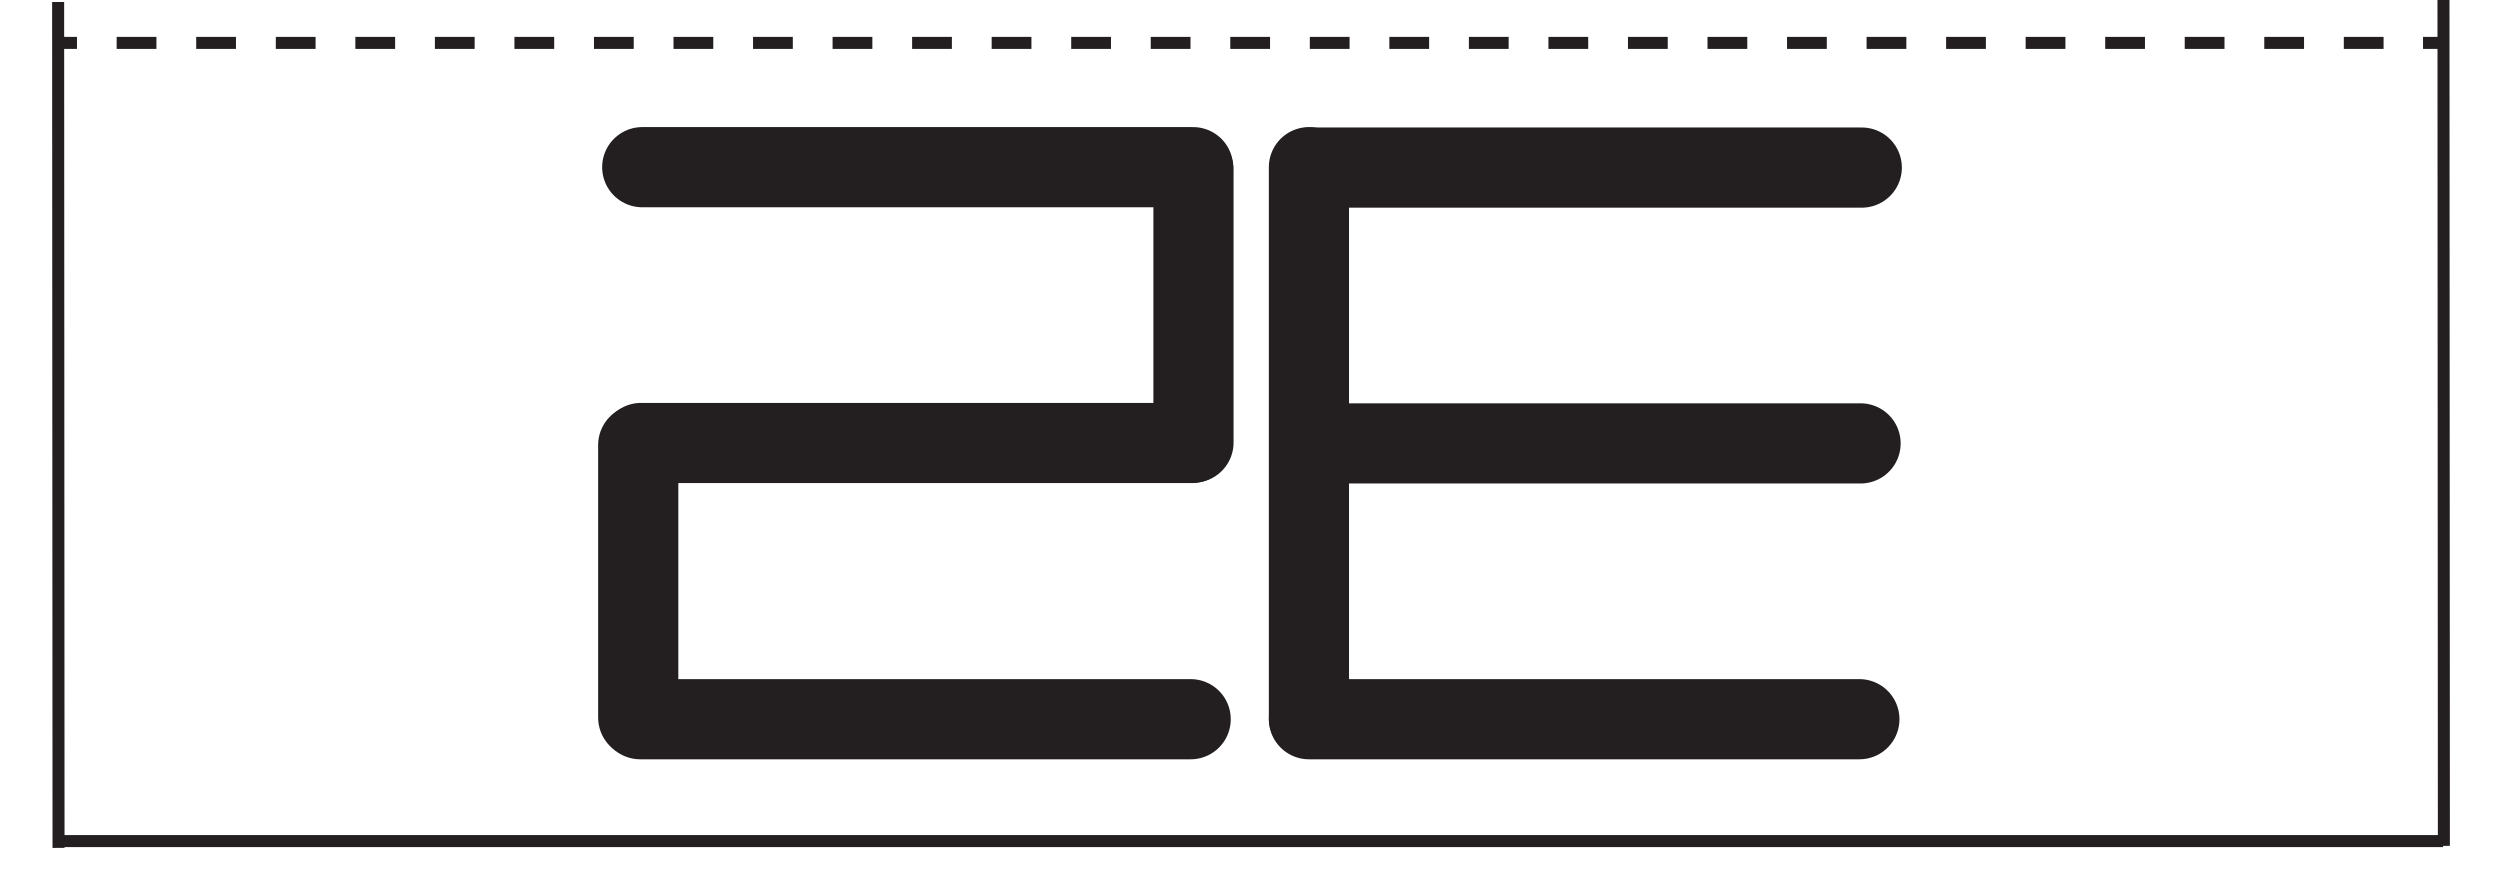 <?xml version="1.0" encoding="utf-8"?>
<!-- Generator: Adobe Illustrator 27.9.1, SVG Export Plug-In . SVG Version: 6.00 Build 0)  -->
<svg version="1.1" id="Layer_1" xmlns="http://www.w3.org/2000/svg" xmlns:xlink="http://www.w3.org/1999/xlink" x="0px" y="0px"
	 viewBox="0 0 623.6 221.1" style="enable-background:new 0 0 623.6 221.1;" xml:space="preserve">
<style type="text/css">
	.st0{fill:none;stroke:#231F20;stroke-width:3;stroke-miterlimit:10;}
	.st1{fill:none;stroke:#231F20;stroke-width:3;stroke-miterlimit:10;stroke-dasharray:9.92,9.92,9.92,9.92;}
	.st2{fill:none;stroke:#231F20;stroke-width:3;stroke-miterlimit:10;stroke-dasharray:9.92,9.92,9.92,9.92,9.92,9.92;}
	.st3{display:none;}
	.st4{display:inline;fill:none;stroke:#231F20;stroke-width:20;stroke-linecap:round;stroke-miterlimit:10;}
	.st5{display:inline;}
	.st6{fill:none;stroke:#231F20;stroke-width:20;stroke-linecap:round;stroke-miterlimit:10;}
</style>
<line class="st0" x1="14.2" y1="209.8" x2="609.4" y2="209.8"/>
<g>
	<g>
		<line class="st0" x1="14.2" y1="10.7" x2="19.2" y2="10.7"/>
		<line class="st1" x1="29.1" y1="10.7" x2="63.8" y2="10.7"/>
		<line class="st2" x1="68.8" y1="10.7" x2="599.5" y2="10.7"/>
		<line class="st0" x1="604.4" y1="10.7" x2="609.4" y2="10.7"/>
	</g>
</g>
<line class="st0" x1="14.5" y1="0.5" x2="14.6" y2="211.5"/>
<line class="st0" x1="609.6" y1="211" x2="609.5" y2="0"/>
<g id="합성전용_x3145_" class="st3">
	<line id="_x3145__00000069391285302075539880000017786940458350651801_" class="st4" x1="315" y1="183.2" x2="409" y2="44.8"/>
	<line id="_x3145__00000078735818960452301550000017389724905780898959_" class="st4" x1="394.8" y1="82.7" x2="454.4" y2="181.2"/>
</g>
<g id="_x314E__00000060007193628547708090000001536059862351043219_" class="st3">
	<g id="_x314E_" class="st5">
		<path id="_x30__00000061466819452792643050000000498475016832393874_" class="st6" d="M417.1,136c0,29,24.8,52.5,55.5,52.5"/>
		<path id="_x30__00000093157671026920684620000007789815254335953084_" class="st6" d="M472.6,188.8c27.5,0,49.8-26.1,49.8-58.4"/>
		<path id="_x30__00000145756939392294334830000004196431365526629302_" class="st6" d="M522.5,132.8c0-29-24.8-52.5-55.5-52.5"/>
		<path id="_x30__00000124881669996706407130000010162513249413115321_" class="st6" d="M467,80.3c-27.5,0-49.8,26.1-49.8,58.4"/>
	</g>
	<line id="_x3139__00000097471783429593459940000015920910770986818194_" class="st4" x1="401.1" y1="55" x2="538.5" y2="55"/>
	<line id="_x3139__00000087394199786983190000000009429384128540119939_" class="st4" x1="469.8" y1="55.2" x2="469.8" y2="26.8"/>
</g>
<g id="_x314D_" class="st3">
	<g id="_x3137__00000042731836520828668340000006337340143640785559_" class="st5">
		<g id="_x3134__00000165222218875696387270000006472965841317136052_">
			
				<line id="_x3139__00000010288592894560687200000016503163761411132337_" class="st6" x1="282.8" y1="177.6" x2="282.8" y2="41.5"/>
			
				<line id="_x3139__00000032630682114190619610000008396084582435060399_" class="st6" x1="242.8" y1="179.6" x2="380.2" y2="179.6"/>
		</g>
		<line id="_x3139__00000149360227406405951030000003028602019127643022_" class="st6" x1="243.4" y1="41.6" x2="380.8" y2="41.6"/>
	</g>
	<line id="_x3139__00000020389785494763330460000014288516871107241396_" class="st4" x1="342.8" y1="179.6" x2="342.8" y2="43.5"/>
</g>
<g id="_x314C_" class="st3">
	<g class="st5">
		<g id="_x3134__00000001645991412743827160000003852759599860078468_">
			
				<line id="_x3139__00000090287139169740376770000011846842940066760068_" class="st6" x1="278.8" y1="190.1" x2="278.8" y2="52.7"/>
			
				<line id="_x3139__00000170982861258005566000000000169952736069612212_" class="st6" x1="278.8" y1="190.4" x2="416.2" y2="190.4"/>
		</g>
		<line id="_x3139__00000031202830447182085930000012147424340580055465_" class="st6" x1="279.4" y1="52.8" x2="416.8" y2="52.8"/>
	</g>
	
		<line id="_x3139__00000173874501543415196580000009434284850178602396_" class="st4" x1="279.1" y1="121.6" x2="416.5" y2="121.6"/>
</g>
<g id="_x314B_" class="st3">
	<g id="_x3131__00000076600455539464513130000011292389890065564589_" class="st5">
		<line id="_x3139__00000109007343802252708040000012816241503634945964_" class="st6" x1="380.3" y1="41.9" x2="243" y2="41.9"/>
		
			<line id="_x3139__00000150065272191464596300000012473266504100460960_" class="st6" x1="380.7" y1="41.9" x2="380.7" y2="179.2"/>
	</g>
	
		<line id="_x3139__00000168101722861985122750000005292450564899431343_" class="st4" x1="380.5" y1="110.6" x2="243.1" y2="110.6"/>
</g>
<g id="_x314A__00000094576017343493310170000014423528671209553839_" class="st3">
	<g id="_x314A_" class="st5">
		<g id="_x3145__00000109003574905719137300000004819937033670983349_">
			
				<line id="_x3145__00000124880515289858281710000001842125960698392743_" class="st6" x1="242.8" y1="191.8" x2="380.5" y2="59.1"/>
			
				<line id="_x3145__00000105388965180024089850000003437604346223392180_" class="st6" x1="327.2" y1="125" x2="380.8" y2="189.8"/>
		</g>
		<line id="_x3139__00000004518700713660761140000004174889933754506428_" class="st6" x1="243" y1="58" x2="380.4" y2="58"/>
	</g>
	<line id="_x3139__00000061431495356108983230000014693758017774055828_" class="st4" x1="311.8" y1="57.7" x2="311.8" y2="29.3"/>
</g>
<g id="_x3148_" class="st3">
	<g id="_x3145__00000176036552172950426980000012335897941521950640_" class="st5">
		
			<line id="_x3145__00000092416354804798785700000001988866793398494082_" class="st6" x1="409.8" y1="178.5" x2="547.5" y2="45.8"/>
		<line id="_x3145_" class="st6" x1="494.2" y1="111.7" x2="547.8" y2="176.5"/>
	</g>
	<line id="_x3139__00000088133878169359345240000016316202019467337150_" class="st4" x1="410" y1="44.6" x2="547.4" y2="44.6"/>
</g>
<g id="_x3147_" class="st3">
	<path id="_x30__00000160176543013836628730000012730868243718474662_" class="st4" d="M259.1,112c0,29,24.8,52.5,55.5,52.5"/>
	<path id="_x30__00000002384560913540772100000005079009347425563028_" class="st4" d="M314.6,164.8c27.5,0,49.8-26.1,49.8-58.4"/>
	<path id="_x30_" class="st4" d="M364.5,108.8c0-29-24.8-52.5-55.5-52.5"/>
	<path id="_x30__00000040557645117408956490000011533728137049625220_" class="st4" d="M309,56.3c-27.5,0-49.8,26.1-49.8,58.4"/>
</g>
<g id="_x3145__00000142870259340541009940000006755774677788516248_" class="st3">
	<line id="_x3145__00000100381136246387521990000013902550105797212861_" class="st4" x1="304.7" y1="180.2" x2="431.6" y2="41.8"/>
	<line id="_x3145__00000051347419555813084490000017131989260068608911_" class="st4" x1="412.3" y1="79.7" x2="492.8" y2="178.2"/>
</g>
<g id="_x3142_" class="st3">
	<g id="_x3137__00000074423522935271685570000008946941002837525679_" class="st5">
		<g id="_x3134__00000146473094887297759060000008916255655018799283_">
			<line id="_x3139__00000088827096486837987840000009411798041411290009_" class="st6" x1="281" y1="188.6" x2="281" y2="52.5"/>
			
				<line id="_x3139__00000127746553045022437560000007779725822773515923_" class="st6" x1="281" y1="190.6" x2="418.4" y2="190.6"/>
		</g>
		<line id="_x3139__00000128454363689753285960000002444805915811546810_" class="st6" x1="280.6" y1="121.6" x2="418" y2="121.6"/>
	</g>
	<line id="_x3139__00000078766469499516181990000009847093463023771054_" class="st4" x1="419" y1="190.6" x2="419" y2="54.5"/>
</g>
<g id="_x3141_" class="st3">
	<g id="_x3137__00000041996193579129870860000018112059000794020743_" class="st5">
		<g id="_x3134__00000029007393463256235190000004066028602550988441_">
			
				<line id="_x3139__00000068642643578330665220000013758325702068796552_" class="st6" x1="317.8" y1="180.6" x2="317.8" y2="44.5"/>
			
				<line id="_x3139__00000081646259469241984310000000196759611016939676_" class="st6" x1="317.8" y1="182.6" x2="455.2" y2="182.6"/>
		</g>
		<line id="_x3139__00000111182645877281915000000006101002529252084668_" class="st6" x1="318.4" y1="44.6" x2="455.8" y2="44.6"/>
	</g>
	<line id="_x3139__00000139256208464436306160000015392940362400143548_" class="st4" x1="455.8" y1="182.6" x2="455.8" y2="46.5"/>
</g>
<g id="_x3139_" class="st3">
	<g id="_x3137__00000067945023595379726450000008658604344718631314_" class="st5">
		<g id="_x3134__00000026161238134565832540000009179870843955528583_">
			<line id="_x3139__00000170252544995791820790000005432894333748702616_" class="st6" x1="250" y1="121.4" x2="250" y2="53.4"/>
			
				<line id="_x3139__00000138562168379022861440000014495874550241203131_" class="st6" x1="112" y1="190.4" x2="249.4" y2="190.4"/>
		</g>
		<line id="_x3139__00000083793954211842847930000006362460977535931837_" class="st6" x1="112.6" y1="52.7" x2="250" y2="52.7"/>
	</g>
	
		<line id="_x3139__00000032640913909619266610000001005467180365822375_" class="st4" x1="112.3" y1="121.5" x2="249.7" y2="121.5"/>
	<line id="_x3139__00000090255768220654687950000010810690300611831997_" class="st4" x1="111.6" y1="190" x2="111.6" y2="122"/>
</g>
<g id="_x3137_" class="st3">
	<g id="_x3134__00000001654027049463064660000007427190677684144289_" class="st5">
		
			<line id="_x3139__00000073697034119990745490000005941804626529949627_" class="st6" x1="242.8" y1="177.4" x2="242.8" y2="41.4"/>
		
			<line id="_x3139__00000026860701998508214790000012948310303056101517_" class="st6" x1="242.8" y1="179.4" x2="380.2" y2="179.4"/>
	</g>
	<line id="_x3139__00000145775074495612534760000018278726734916752512_" class="st4" x1="243.4" y1="41.8" x2="380.8" y2="41.8"/>
</g>
<g id="_x3134_" class="st3">
	<line id="_x3139__00000071555613146022014170000015797347702650758799_" class="st4" x1="243.1" y1="179.1" x2="243.1" y2="41.7"/>
	
		<line id="_x3139__00000062192558353490062280000009987698426026024124_" class="st4" x1="243.1" y1="179.4" x2="380.5" y2="179.4"/>
</g>
<g id="_x3131_" class="st3">
	<line id="_x3139__00000132793554623618795300000010115786945768717975_" class="st4" x1="452.3" y1="44.9" x2="315" y2="44.9"/>
	<line id="_x3139__00000150072500724572447510000006977669912199539089_" class="st4" x1="452.7" y1="44.9" x2="452.7" y2="182.2"/>
</g>
<g id="_x3146_" class="st3">
	<g id="_x3145__00000155835702725655190520000013049175087775955095_" class="st5">
		
			<line id="_x3145__00000070105699296778855170000011417271493118784130_" class="st6" x1="130.1" y1="181.2" x2="245.6" y2="42.9"/>
		
			<line id="_x3145__00000083053815238007563500000013212218816715901372_" class="st6" x1="228.1" y1="80.7" x2="301.4" y2="179.2"/>
	</g>
	<g id="_x3145__00000181774991012197975460000009992787965564666499_" class="st5">
		
			<line id="_x3145__00000018208539575609277730000001905334317222132654_" class="st6" x1="322.2" y1="178.2" x2="437.8" y2="39.9"/>
		
			<line id="_x3145__00000113335816160818454360000004679067327889856401_" class="st6" x1="420.2" y1="77.7" x2="493.5" y2="176.2"/>
	</g>
</g>
<g id="_x3132_" class="st3">
	<g id="_x3131__00000169545638465536761440000016178644647123635365_" class="st5">
		<line id="_x3139__00000055673235814159539680000018000241829907757462_" class="st6" x1="463.8" y1="41.9" x2="326.5" y2="41.9"/>
		
			<line id="_x3139__00000159432502928710859030000005206921098544433079_" class="st6" x1="464.2" y1="41.9" x2="464.2" y2="179.2"/>
	</g>
	<g id="_x3131__00000154399362204658902400000001175531250062422170_" class="st5">
		<line id="_x3139__00000175294947283999127110000016918413680622926243_" class="st6" x1="296.8" y1="41.9" x2="159.5" y2="41.9"/>
		
			<line id="_x3139__00000013910700907218518360000006982027086695147410_" class="st6" x1="297.2" y1="41.9" x2="297.2" y2="179.2"/>
	</g>
</g>
<g id="_x3133_" class="st3">
	<g id="_x3131__00000139998891158935971290000000923489571562029964_" class="st5">
		<line id="_x3139__00000044891311970839431140000007295484895383740063_" class="st6" x1="295" y1="41.4" x2="157.6" y2="41.4"/>
		
			<line id="_x3139__00000067944335457494368120000010146592032029428664_" class="st6" x1="295.3" y1="41.4" x2="295.3" y2="178.8"/>
	</g>
	<g id="합성전용_x3145__00000183237310990453575170000008230960248538428298_" class="st5">
		
			<line id="_x3145__00000043429359410261834750000016506328167002513063_" class="st6" x1="326.6" y1="179.7" x2="420.7" y2="41.4"/>
		<line id="_x3145__00000173861536777878280780000007046191956742308522_" class="st6" x1="406.4" y1="79.2" x2="466" y2="177.7"/>
	</g>
</g>
<g id="_x313D_" class="st3">
	<g id="_x3139__00000056409636126635897200000006644481822027638423_" class="st5">
		<g id="_x3137__00000129891612185985248770000014327794526166623900_">
			<g id="_x3134__00000090980723327198048570000006250866008842603928_">
				
					<line id="_x3139__00000051360756268902647940000008294826019290416779_" class="st6" x1="298.3" y1="110" x2="298.3" y2="41.9"/>
				
					<line id="_x3139__00000158002005739841120400000012214574458954727298_" class="st6" x1="160.3" y1="178.9" x2="297.7" y2="178.9"/>
			</g>
			
				<line id="_x3139__00000008836425904004913350000012683982696860310147_" class="st6" x1="160.9" y1="41.3" x2="298.3" y2="41.3"/>
		</g>
		<line id="_x3139__00000158719847076194000790000013579766424537298844_" class="st6" x1="160.6" y1="110.1" x2="298" y2="110.1"/>
		
			<line id="_x3139__00000060718100911844387610000007303510643899291015_" class="st6" x1="159.9" y1="178.6" x2="159.9" y2="110.6"/>
	</g>
	<g id="합성전용_x3145__00000110460992687411873300000017930196579499435438_" class="st5">
		
			<line id="_x3145__00000037654286940007068110000010452536583750333084_" class="st6" x1="324.3" y1="179.8" x2="418.3" y2="41.4"/>
		
			<line id="_x3145__00000042739048490529065120000004971369653717266363_" class="st6" x1="404.1" y1="79.3" x2="463.7" y2="177.7"/>
	</g>
</g>
<g id="_x3144_" class="st3">
	<g id="_x3142__00000036960205543986517070000014168494822300504465_" class="st5">
		<g id="_x3137__00000107590863569729638250000007523156656721422003_">
			<g id="_x3134__00000003817695138411700300000002714265607526734012_">
				
					<line id="_x3139__00000111881894010985108080000015338256437673551019_" class="st6" x1="161.3" y1="177.3" x2="161.3" y2="41.2"/>
				
					<line id="_x3139__00000079454778313991225000000016636948498256272528_" class="st6" x1="161.3" y1="179.2" x2="298.7" y2="179.2"/>
			</g>
			
				<line id="_x3139__00000137126049275757239260000014266707894655516321_" class="st6" x1="160.9" y1="110.2" x2="298.3" y2="110.2"/>
		</g>
		
			<line id="_x3139__00000000217135745807380810000002610808056889873805_" class="st6" x1="299.3" y1="179.2" x2="299.3" y2="43.2"/>
	</g>
	<g id="합성전용_x3145__00000034797996459622999310000005990885673835977113_" class="st5">
		
			<line id="_x3145__00000103970882681766414510000004126613783608239759_" class="st6" x1="323.3" y1="179.9" x2="417.3" y2="41.5"/>
		
			<line id="_x3145__00000116931691919654062150000005066671265204005556_" class="st6" x1="403.1" y1="79.4" x2="462.7" y2="177.8"/>
	</g>
</g>
<g id="_x3135_" class="st3">
	<g id="_x3148__00000031916816616756876870000014369017995001879981_" class="st5">
		<g id="_x3145__00000092446465094585034560000015366838228492911246_">
			
				<line id="_x3145__00000134225940919277958380000016249646182063241897_" class="st6" x1="326.2" y1="178.5" x2="463.8" y2="45.8"/>
			
				<line id="_x3145__00000096763383277663616920000005888657278980416907_" class="st6" x1="410.5" y1="111.7" x2="464.2" y2="176.5"/>
		</g>
		<line id="_x3139__00000109745831647956009400000014620425048368721082_" class="st6" x1="326.4" y1="44.6" x2="463.7" y2="44.6"/>
	</g>
	<g id="_x3134__00000138572766656440301510000008386515762209675668_" class="st5">
		
			<line id="_x3139__00000171720048357335326710000005546911576717038009_" class="st6" x1="159.5" y1="179.1" x2="159.5" y2="41.7"/>
		
			<line id="_x3139__00000044159247478272807010000014774839623330614191_" class="st6" x1="159.5" y1="179.4" x2="296.8" y2="179.4"/>
	</g>
</g>
<g id="_x3136_" class="st3">
	<g id="_x314E__00000109003844439769978040000017255518755973760921_" class="st5">
		<g id="_x314E__00000168821624652423588710000017141051860825155996_">
			<path id="_x30__00000125584038681774045810000015026847548586432409_" class="st6" d="M338.1,138.7c0,29,24.8,52.5,55.5,52.5"/>
			<path id="_x30__00000060013019972341878240000015720174841623866006_" class="st6" d="M393.6,191.5c27.5,0,49.8-26.1,49.8-58.4"
				/>
			<path id="_x30__00000067226631111422511010000012199777617783900837_" class="st6" d="M443.5,135.5c0-29-24.8-52.5-55.5-52.5"/>
			<path id="_x30__00000111908916312193465570000016841817027473371798_" class="st6" d="M388,83.1c-27.5,0-49.8,26.1-49.8,58.4"/>
		</g>
		<line id="_x3139__00000138544715135637171990000013958062451073729158_" class="st6" x1="322.1" y1="57.8" x2="459.5" y2="57.8"/>
		<line id="_x3139__00000132792527290602135630000016642356260872399283_" class="st6" x1="390.8" y1="57.9" x2="390.8" y2="29.6"/>
	</g>
	<g id="_x3134__00000012450629121187741410000016092645150056656533_" class="st5">
		
			<line id="_x3139__00000183250323742933785680000003904098039448099467_" class="st6" x1="164.1" y1="181.8" x2="164.1" y2="44.4"/>
		
			<line id="_x3139__00000181777777735019355730000012872637715046542007_" class="st6" x1="164.1" y1="182.1" x2="301.5" y2="182.1"/>
	</g>
</g>
<g id="_x313A_" class="st3">
	<g id="_x3139__00000000923234659358405780000017320288136942998182_" class="st5">
		<g id="_x3137__00000132072508781308728910000009313505675751019936_">
			<g id="_x3134__00000057128133982970166680000010871184371642250919_">
				
					<line id="_x3139__00000103237366972442350240000012368244614206167172_" class="st6" x1="299.2" y1="110.4" x2="299.2" y2="42.4"/>
				
					<line id="_x3139__00000096779696198015502910000001140518042299216258_" class="st6" x1="161.2" y1="179.4" x2="298.6" y2="179.4"/>
			</g>
			
				<line id="_x3139__00000040539587513937116370000005038112002310664882_" class="st6" x1="161.8" y1="41.7" x2="299.2" y2="41.7"/>
		</g>
		
			<line id="_x3139__00000112591195825029483280000002412239068883404733_" class="st6" x1="161.5" y1="110.5" x2="298.9" y2="110.5"/>
		<line id="_x3139__00000154404441929289573680000014854785162579460001_" class="st6" x1="160.8" y1="179" x2="160.8" y2="111"/>
	</g>
	<g id="_x3131__00000062194026707816411270000011838271767307607693_" class="st5">
		<line id="_x3139__00000158010076551801957710000010939660315333239486_" class="st6" x1="462.5" y1="41.9" x2="325.2" y2="41.9"/>
		
			<line id="_x3139__00000182487517934761916690000003756838127856394428_" class="st6" x1="462.8" y1="41.9" x2="462.8" y2="179.2"/>
	</g>
</g>
<g id="_x313B_" class="st3">
	<g id="_x3141__00000081644046832564332570000011894312934022303126_" class="st5">
		<g id="_x3137__00000085952489219277881580000002622653975861050026_">
			<g id="_x3134__00000150825458400881801440000012178329179180946362_">
				
					<line id="_x3139__00000119814691153831390610000003373758576403397802_" class="st6" x1="326.4" y1="177.6" x2="326.4" y2="41.5"/>
				
					<line id="_x3139__00000056391257001223137990000012385910558806747541_" class="st6" x1="326.5" y1="179.6" x2="463.8" y2="179.6"/>
			</g>
			<line id="_x3139__00000078765551341345306870000008587102304088340383_" class="st6" x1="327" y1="41.6" x2="464.4" y2="41.6"/>
		</g>
		
			<line id="_x3139__00000078034637979171272270000014393222088582304934_" class="st6" x1="464.4" y1="179.6" x2="464.4" y2="43.5"/>
	</g>
	<g id="_x3139__00000070098860828482394860000001069481152643928502_" class="st5">
		<g id="_x3137__00000173153026292989175090000009667606407656149684_">
			<g id="_x3134__00000027567848813975298380000014154266570796010882_">
				
					<line id="_x3139__00000171711150307768609810000009912992477016305838_" class="st6" x1="297.7" y1="110.4" x2="297.7" y2="42.4"/>
				
					<line id="_x3139__00000043458146535514086200000005300176840294927031_" class="st6" x1="159.7" y1="179.4" x2="297" y2="179.4"/>
			</g>
			
				<line id="_x3139__00000069368879033533708720000018130899233973298356_" class="st6" x1="160.2" y1="41.7" x2="297.6" y2="41.7"/>
		</g>
		
			<line id="_x3139__00000049192738470848369520000013374779945020363699_" class="st6" x1="159.9" y1="110.5" x2="297.3" y2="110.5"/>
		<line id="_x3139__00000134951823164813046740000009000242454034783903_" class="st6" x1="159.2" y1="179" x2="159.2" y2="111"/>
	</g>
</g>
<g id="_x313C_" class="st3">
	<g id="_x3142__00000170961750714643482050000003994426465969478809_" class="st5">
		<g id="_x3137__00000008846556649984415310000002417200314443376026_">
			<g id="_x3134__00000057142188758566428570000011679895420424679321_">
				
					<line id="_x3139__00000150096758671254110210000000518409742404355998_" class="st6" x1="327.5" y1="177.6" x2="327.5" y2="41.5"/>
				
					<line id="_x3139__00000044146071032916197960000011585117650257671823_" class="st6" x1="327.6" y1="179.6" x2="464.9" y2="179.6"/>
			</g>
			
				<line id="_x3139__00000021816525925258846380000006566870175376197295_" class="st6" x1="327.1" y1="110.6" x2="464.5" y2="110.6"/>
		</g>
		
			<line id="_x3139__00000048482015009110452130000017653681597934946976_" class="st6" x1="465.5" y1="179.6" x2="465.5" y2="43.5"/>
	</g>
	<g id="_x3139__00000038392072046911938120000009003349365365471653_" class="st5">
		<g id="_x3137__00000012454265171699698870000009762486875874039201_">
			<g id="_x3134__00000103982766044093564830000009690169317498904213_">
				
					<line id="_x3139__00000103250763410001836860000005761862036898403237_" class="st6" x1="296.6" y1="110.4" x2="296.6" y2="42.4"/>
				
					<line id="_x3139__00000142862615833764738280000001356606737590549652_" class="st6" x1="158.6" y1="179.4" x2="295.9" y2="179.4"/>
			</g>
			
				<line id="_x3139__00000023247431409759088140000006006966290907926145_" class="st6" x1="159.1" y1="41.7" x2="296.5" y2="41.7"/>
		</g>
		
			<line id="_x3139__00000055673521016209433930000006182018752643033250_" class="st6" x1="158.8" y1="110.5" x2="296.2" y2="110.5"/>
		<line id="_x3139__00000145018161284314814420000006546047965964858557_" class="st6" x1="158.1" y1="179" x2="158.1" y2="111"/>
	</g>
</g>
<g id="_x313E_">
	<g id="_x314C__00000088818567719531360460000004059727713871427769_">
		<g>
			<g id="_x3134__00000169548524831701967320000012925773171873825466_">
				
					<line id="_x3139__00000155130844843358509430000000387586914147514520_" class="st6" x1="326.5" y1="179.1" x2="326.5" y2="41.7"/>
				
					<line id="_x3139__00000108987478395006459610000012265932028343166873_" class="st6" x1="326.5" y1="179.4" x2="463.8" y2="179.4"/>
			</g>
			<line id="_x3139__00000146491563949602187560000006734310920946843796_" class="st6" x1="327" y1="41.8" x2="464.4" y2="41.8"/>
		</g>
		
			<line id="_x3139__00000090287795062474971980000011338233564802635946_" class="st6" x1="326.8" y1="110.6" x2="464.1" y2="110.6"/>
	</g>
	<g id="_x3139__00000123409090686599006040000006315346978572589222_">
		<g id="_x3137__00000018201870864789195950000004030701785026128023_">
			<g id="_x3134__00000014602704323285762630000004105397191432861061_">
				
					<line id="_x3139__00000039822115493578401390000017174926085170457276_" class="st6" x1="297.7" y1="110.4" x2="297.7" y2="42.4"/>
				
					<line id="_x3139__00000134229389421614845280000006283875382169583030_" class="st6" x1="159.7" y1="179.4" x2="297" y2="179.4"/>
			</g>
			
				<line id="_x3139__00000062159643892059215560000018273172728478928514_" class="st6" x1="160.2" y1="41.7" x2="297.6" y2="41.7"/>
		</g>
		
			<line id="_x3139__00000042736329500538485650000012383691856720847017_" class="st6" x1="159.9" y1="110.5" x2="297.3" y2="110.5"/>
		<line id="_x3139__00000132806540223282000780000003398298892107161768_" class="st6" x1="159.2" y1="179" x2="159.2" y2="111"/>
	</g>
</g>
</svg>
